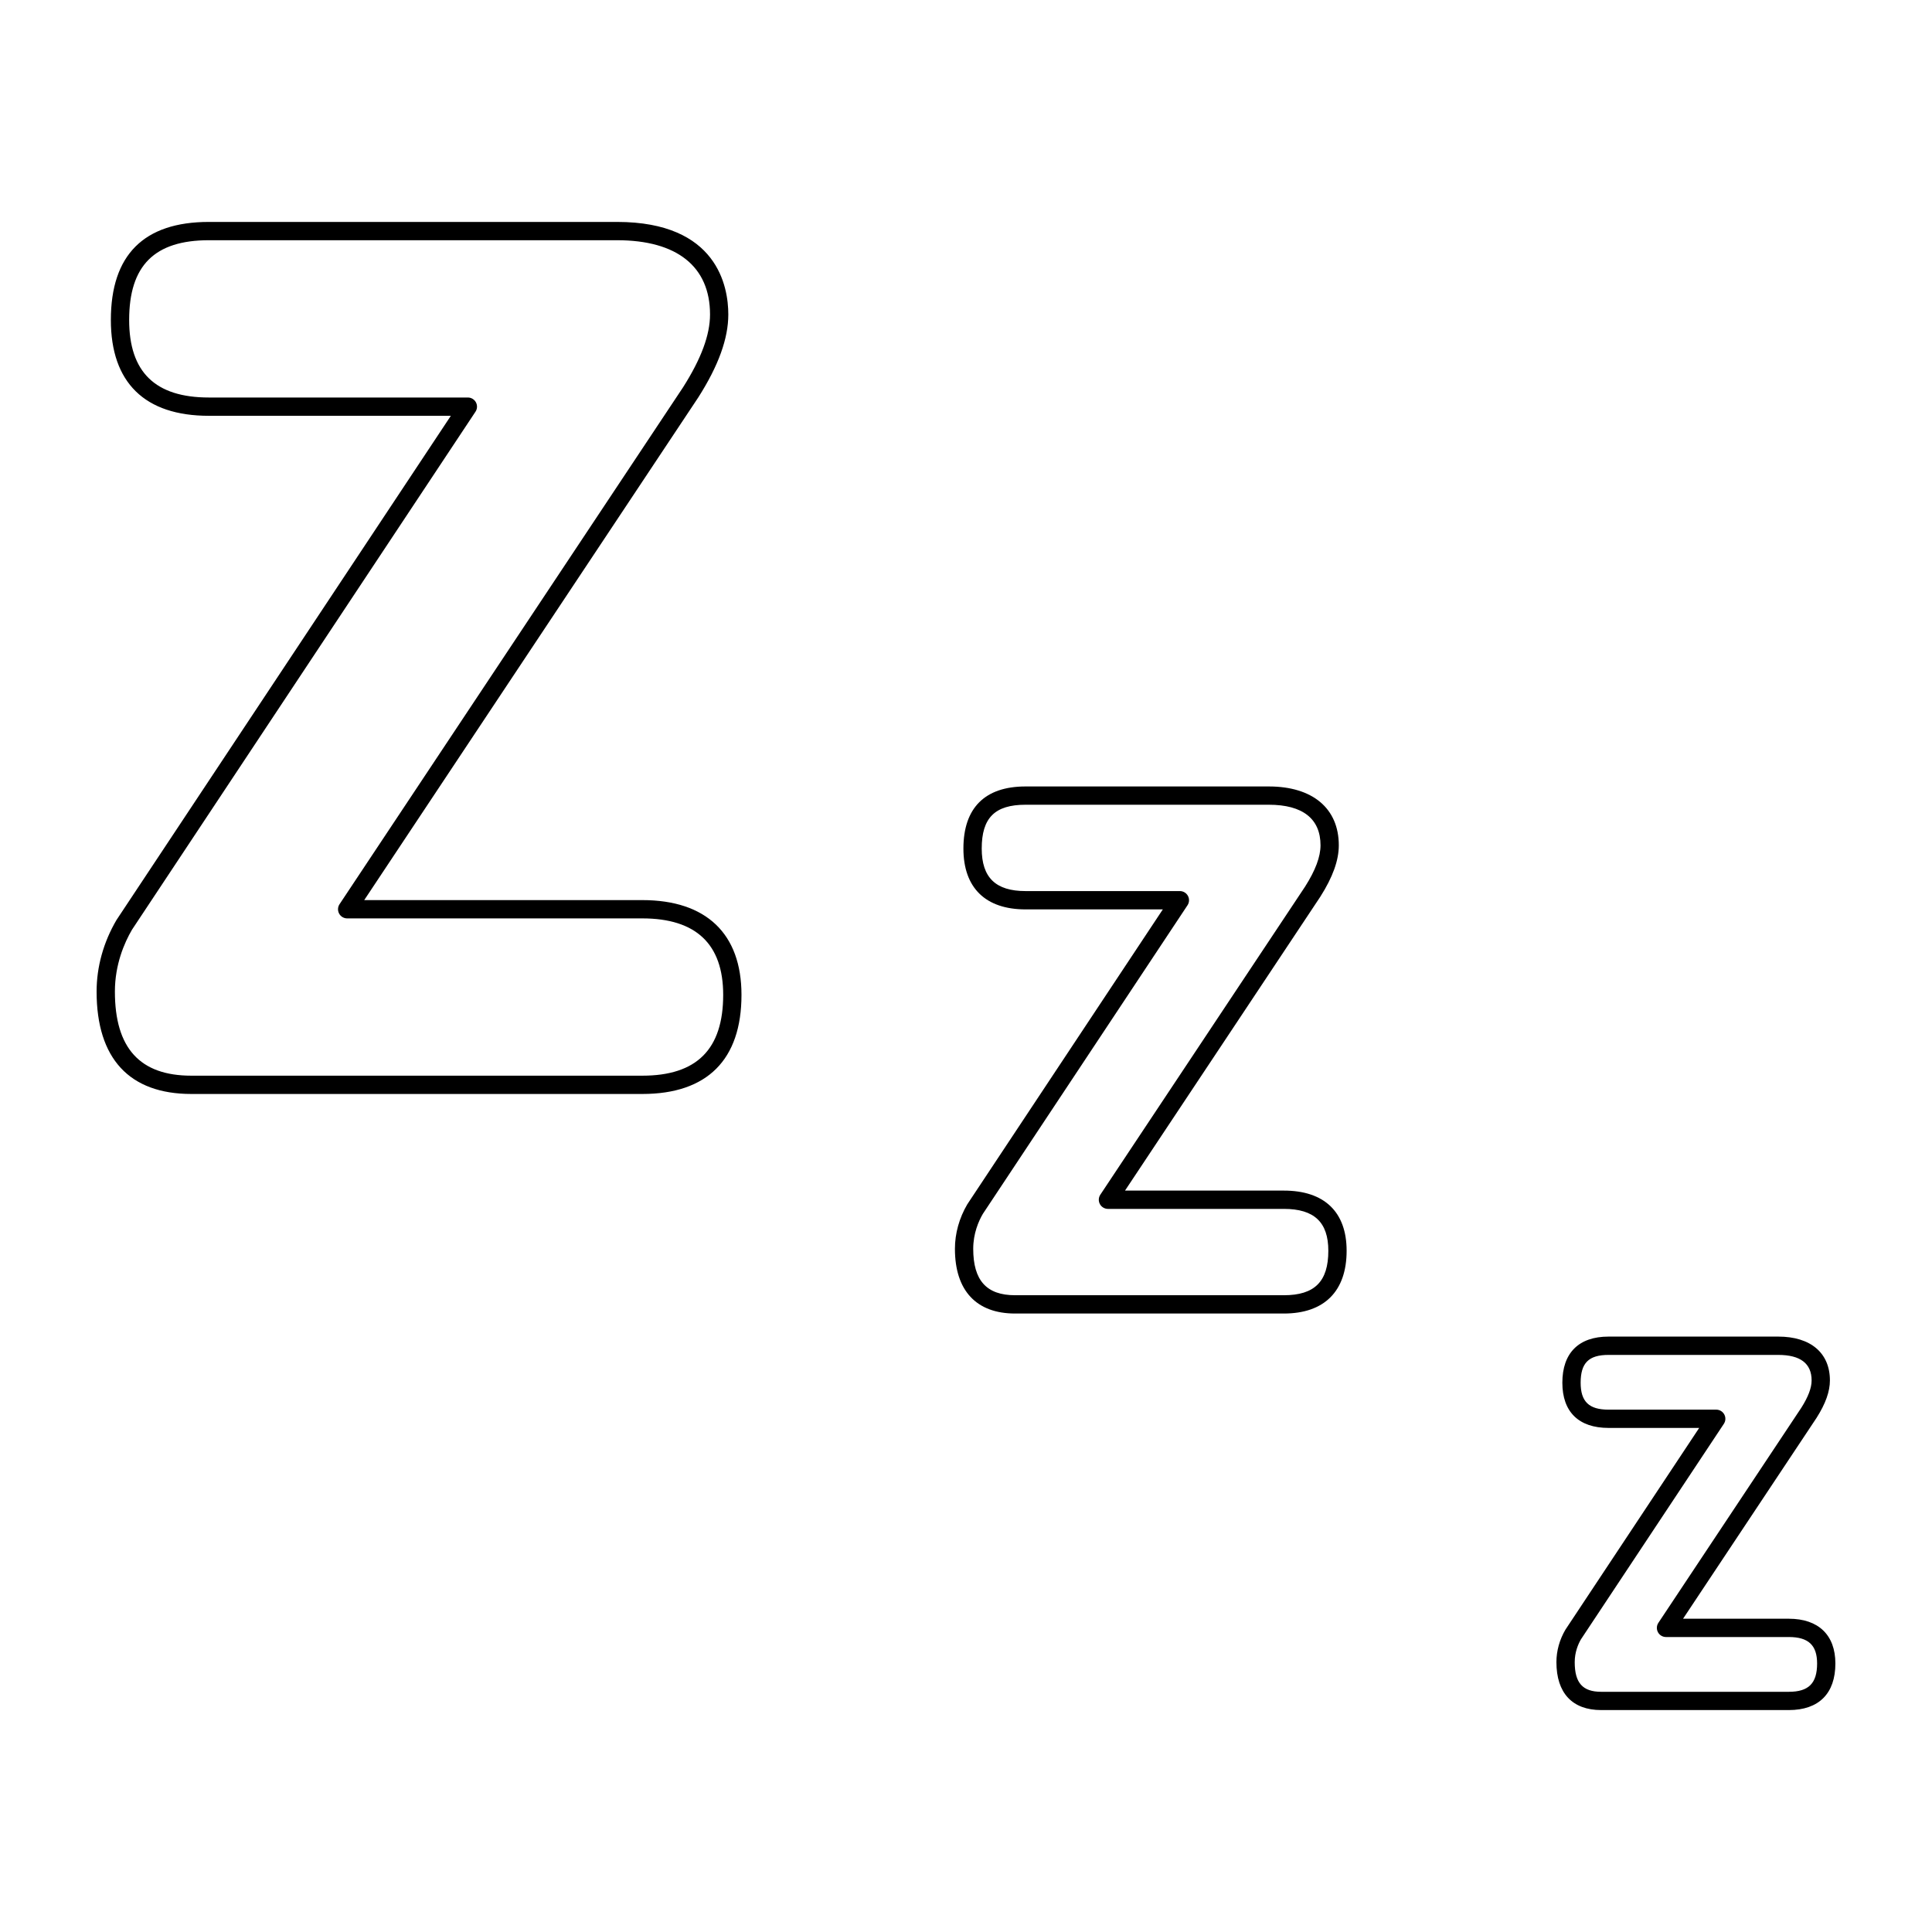 <svg xmlns="http://www.w3.org/2000/svg" xmlns:xlink="http://www.w3.org/1999/xlink" version="1.1" x="0px" y="0px" viewBox="0 0 100 100" enable-background="new 0 0 100 100" xml:space="preserve"><g>
<path fill="none" d="M66.452,62.572h-9.105c-0.174,0-0.335-0.096-0.417-0.25c-0.083-0.154-0.074-0.34,0.023-0.485l10.595-15.942   c0.537-0.845,0.801-1.549,0.801-2.142c0-1.373-0.925-2.099-2.675-2.099H53.082c-1.59,0-2.269,0.679-2.269,2.268   c0,1.501,0.721,2.201,2.269,2.201h7.988c0.174,0,0.335,0.096,0.417,0.25c0.083,0.153,0.074,0.34-0.023,0.485L50.87,62.835   c-0.219,0.374-0.496,1.011-0.496,1.803c0,1.64,0.689,2.404,2.167,2.404h13.911c1.592,0,2.302-0.71,2.302-2.302   C68.755,63.261,68.023,62.572,66.452,62.572z"/>
<path fill="none" d="M33.248,47.536H17.969c-0.174,0-0.335-0.096-0.417-0.25c-0.083-0.154-0.074-0.34,0.023-0.485l17.779-26.753   c0.939-1.476,1.397-2.713,1.397-3.771c0-2.479-1.708-3.843-4.809-3.843H10.813c-2.816,0-4.128,1.311-4.128,4.127   c0,2.701,1.35,4.014,4.128,4.014h13.405c0.174,0,0.335,0.096,0.417,0.25c0.083,0.154,0.074,0.34-0.023,0.485L6.833,48.119   c-0.397,0.677-0.886,1.804-0.886,3.203c0,2.93,1.294,4.354,3.957,4.354h23.344c2.816,0,4.184-1.368,4.184-4.184   C37.432,48.867,36.024,47.536,33.248,47.536z"/>
<path fill="none" d="M92.589,84.732h-6.357c-0.174,0-0.335-0.096-0.417-0.25c-0.083-0.153-0.074-0.34,0.023-0.485l7.396-11.129   c0.359-0.564,0.535-1.03,0.535-1.416c0-0.877-0.58-1.322-1.724-1.322h-8.79c-1.023,0-1.441,0.417-1.441,1.44   c0,0.976,0.431,1.393,1.441,1.393h5.577c0.174,0,0.335,0.096,0.417,0.25c0.083,0.153,0.074,0.34-0.023,0.485L81.83,84.851   c-0.14,0.239-0.323,0.66-0.323,1.18c0,1.076,0.41,1.536,1.37,1.536h9.712c1.027,0,1.464-0.438,1.464-1.464   C94.053,85.154,93.602,84.732,92.589,84.732z"/>
<path d="M33.248,46.589H18.852l17.295-26.025c1.043-1.64,1.55-3.043,1.55-4.287c0-1.44-0.561-4.79-5.756-4.79H10.813   c-3.367,0-5.075,1.707-5.075,5.074c0,3.245,1.755,4.961,5.075,4.961h12.523L6.03,47.618C5.356,48.765,5,50.046,5,51.323   c0,3.468,1.696,5.301,4.904,5.301h23.344c3.357,0,5.131-1.774,5.131-5.131C38.379,48.331,36.557,46.589,33.248,46.589z    M33.248,55.677H9.904c-2.663,0-3.957-1.425-3.957-4.354c0-1.4,0.49-2.527,0.886-3.203L24.611,21.31   c0.097-0.145,0.105-0.332,0.023-0.485c-0.082-0.153-0.243-0.25-0.417-0.25H10.813c-2.778,0-4.128-1.313-4.128-4.014   c0-2.816,1.312-4.127,4.128-4.127h21.129c3.101,0,4.809,1.365,4.809,3.843c0,1.059-0.459,2.295-1.397,3.771L17.575,46.801   c-0.097,0.145-0.105,0.332-0.023,0.485c0.082,0.153,0.243,0.25,0.417,0.25h15.279c2.776,0,4.184,1.331,4.184,3.957   C37.432,54.309,36.064,55.677,33.248,55.677z"/>
<path d="M66.452,61.625H58.23l10.112-15.215c0.642-1.01,0.954-1.879,0.954-2.658c0-1.907-1.354-3.045-3.621-3.045H53.082   c-2.104,0-3.216,1.111-3.216,3.215c0,2.03,1.142,3.148,3.216,3.148h7.106L50.068,62.333c-0.419,0.713-0.641,1.51-0.641,2.305   c0,2.161,1.106,3.35,3.114,3.35h13.911c2.095,0,3.249-1.154,3.249-3.249C69.701,62.731,68.548,61.625,66.452,61.625z    M66.452,67.041H52.541c-1.478,0-2.167-0.764-2.167-2.404c0-0.791,0.277-1.429,0.496-1.803l10.595-15.977   c0.097-0.145,0.105-0.332,0.023-0.485c-0.082-0.153-0.243-0.25-0.417-0.25h-7.988c-1.548,0-2.269-0.7-2.269-2.201   c0-1.589,0.679-2.268,2.269-2.268h12.592c1.75,0,2.675,0.726,2.675,2.099c0,0.594-0.263,1.297-0.801,2.142L56.953,61.837   c-0.097,0.145-0.105,0.332-0.023,0.485c0.082,0.153,0.243,0.25,0.417,0.25h9.105c1.571,0,2.302,0.689,2.302,2.167   C68.755,66.331,68.045,67.041,66.452,67.041z"/>
<path d="M92.589,83.785h-5.474l6.913-10.402c0.463-0.729,0.688-1.361,0.688-1.932c0-1.421-0.998-2.269-2.671-2.269h-8.79   c-1.54,0-2.388,0.848-2.388,2.387c0,1.509,0.848,2.34,2.388,2.34h4.695L81.027,84.35c-0.306,0.52-0.467,1.101-0.467,1.681   c0,1.6,0.823,2.482,2.316,2.482h9.712c1.555,0,2.411-0.856,2.411-2.411C95,84.629,94.121,83.785,92.589,83.785z M92.589,87.567   h-9.712c-0.96,0-1.37-0.459-1.37-1.536c0-0.52,0.183-0.94,0.323-1.18l7.396-11.153c0.097-0.145,0.105-0.332,0.023-0.485   c-0.082-0.154-0.243-0.25-0.417-0.25h-5.577c-1.01,0-1.441-0.417-1.441-1.393c0-1.023,0.417-1.44,1.441-1.44h8.79   c1.144,0,1.724,0.445,1.724,1.322c0,0.386-0.177,0.852-0.535,1.416l-7.396,11.129c-0.097,0.145-0.105,0.332-0.023,0.485   c0.082,0.154,0.243,0.25,0.417,0.25h6.357c1.013,0,1.464,0.422,1.464,1.37C94.053,87.128,93.616,87.567,92.589,87.567z"/></g></svg>
